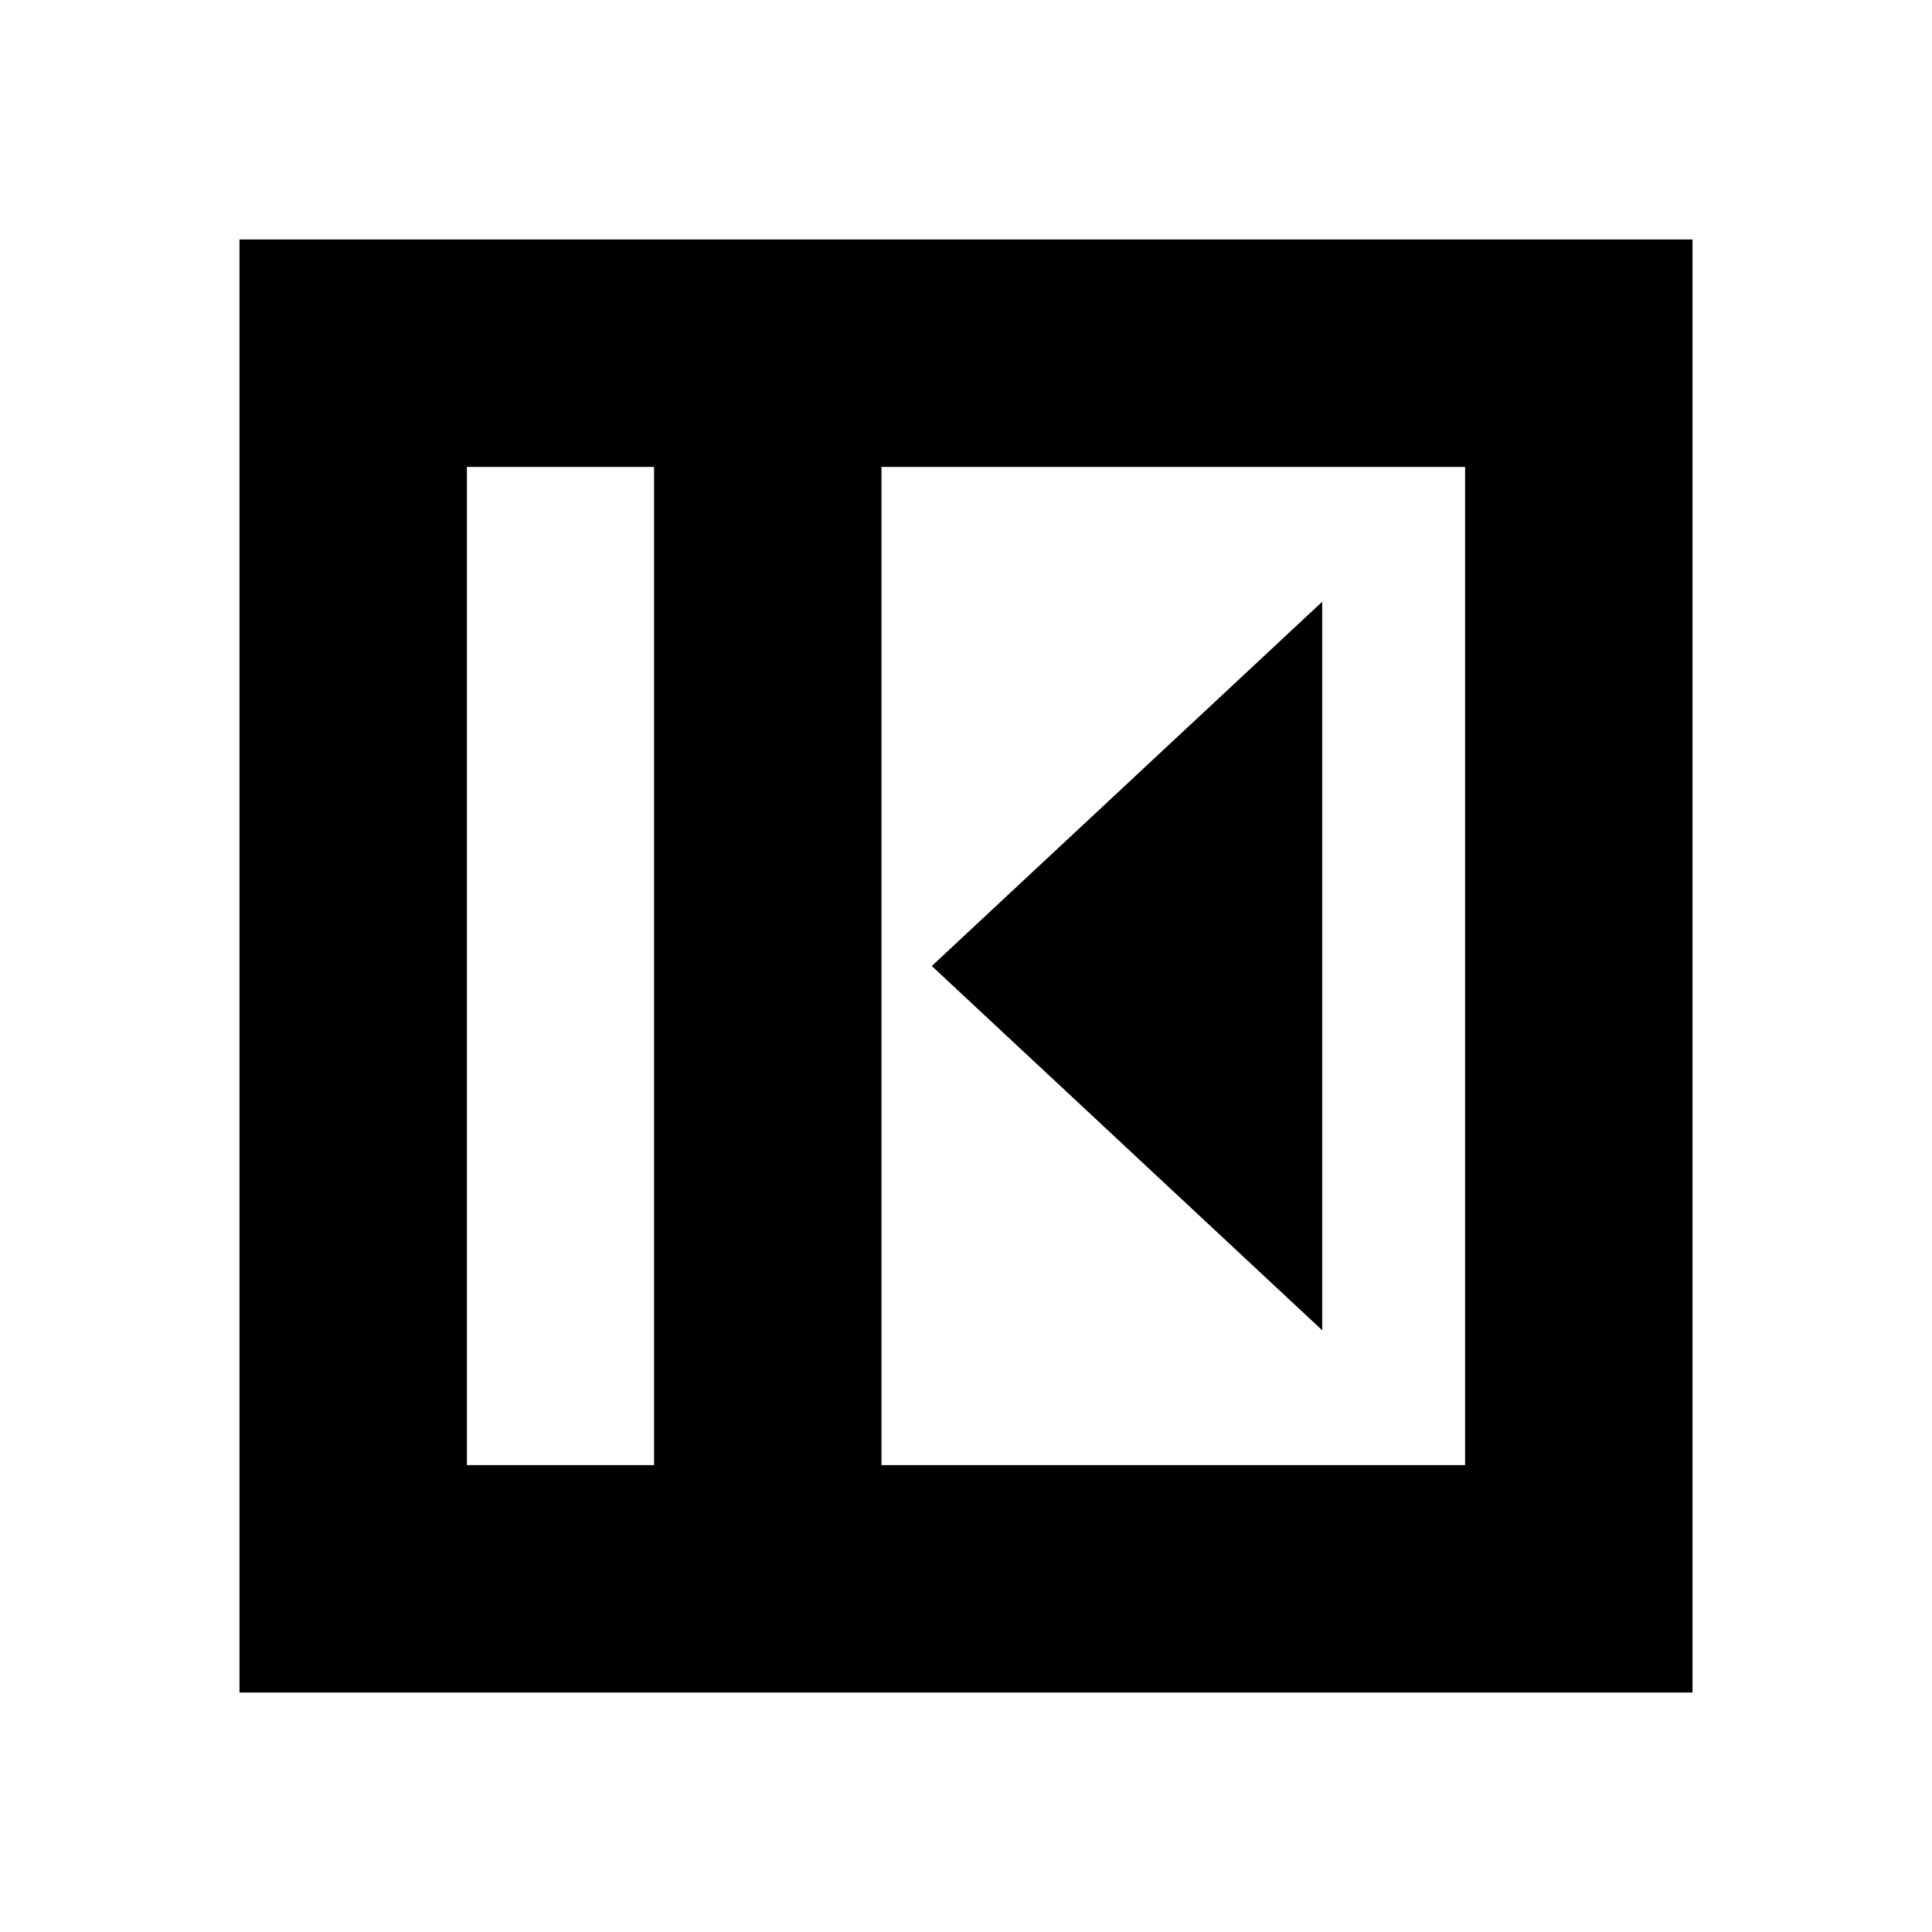 <svg xmlns="http://www.w3.org/2000/svg" height="20" viewBox="0 96 960 960" width="20"><path d="M657 757V395L463 576l194 181Zm-425 67h93V328h-93v496Zm206 0h290V328H438v496Zm-113 0h-93 93ZM119 937V215h722v722H119Z"/></svg>